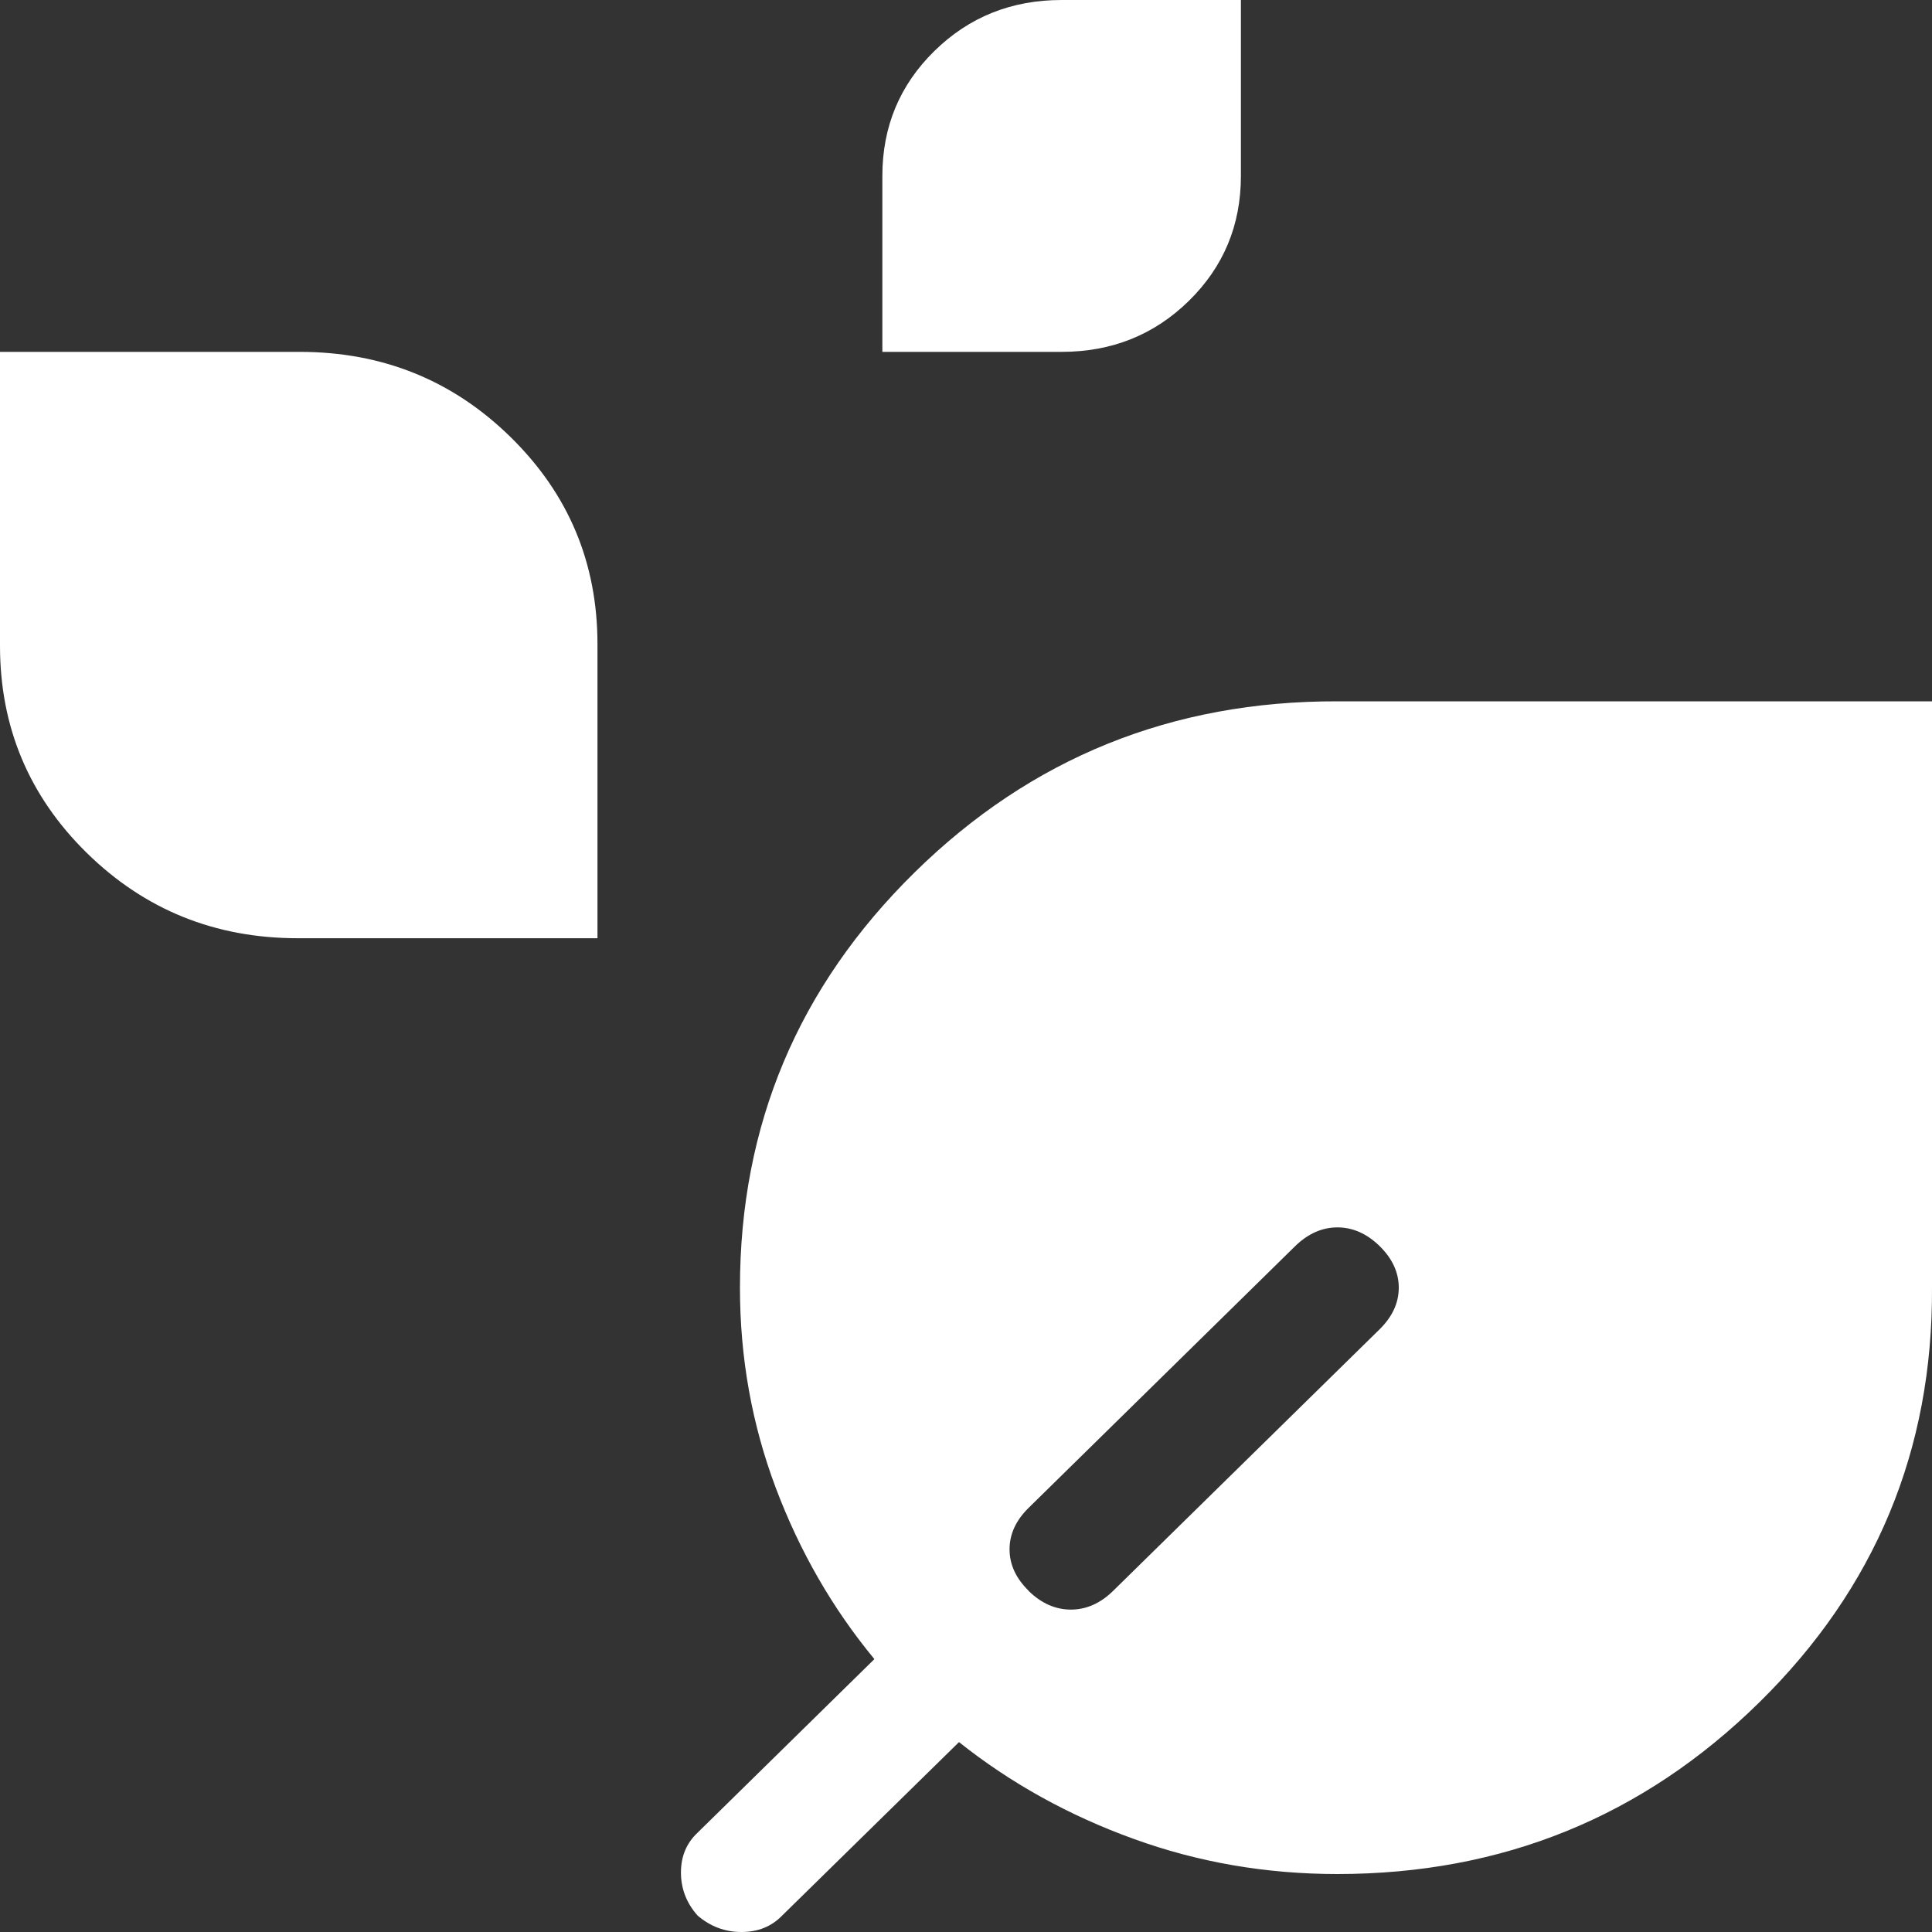 <svg width="24" height="24" viewBox="0 0 24 24" fill="none" xmlns="http://www.w3.org/2000/svg">
<rect x="0" y="0" width="24" height="24" fill="#333333" stroke="none"/>
<path d="M16.614 23.28C15.731 23.28 14.886 23.135 14.082 22.843C13.277 22.552 12.554 22.151 11.913 21.641L9.716 23.796C9.584 23.932 9.416 24 9.211 24C9.006 24 8.825 23.932 8.666 23.796C8.528 23.641 8.459 23.462 8.459 23.261C8.459 23.06 8.528 22.895 8.666 22.766L10.862 20.61C10.342 19.981 9.934 19.272 9.637 18.483C9.34 17.694 9.192 16.865 9.192 15.996C9.192 13.979 9.915 12.259 11.362 10.837C12.808 9.415 14.56 8.706 16.619 8.712H24V15.99C24.012 18.011 23.296 19.732 21.852 21.15C20.408 22.569 18.662 23.279 16.614 23.28ZM12.777 19.762C12.935 19.917 13.111 19.995 13.303 19.995C13.495 19.995 13.67 19.917 13.828 19.762L17.139 16.512C17.297 16.356 17.376 16.184 17.376 15.996C17.376 15.808 17.297 15.636 17.139 15.48C16.98 15.325 16.805 15.247 16.614 15.247C16.424 15.247 16.248 15.325 16.089 15.48L12.778 18.731C12.62 18.886 12.541 19.058 12.541 19.246C12.541 19.435 12.62 19.606 12.778 19.761M3.699 11.655C2.672 11.655 1.799 11.302 1.079 10.596C0.36 9.89 0 9.032 0 8.023V4.371H3.722C4.75 4.371 5.624 4.724 6.343 5.43C7.063 6.136 7.422 6.993 7.422 8.002V11.655H3.699ZM10.961 4.371V2.185C10.961 1.573 11.177 1.056 11.607 0.634C12.038 0.211 12.565 0 13.188 0H15.415V2.185C15.415 2.797 15.2 3.314 14.769 3.737C14.339 4.159 13.812 4.371 13.188 4.371H10.961Z" fill="white"/>
</svg>
